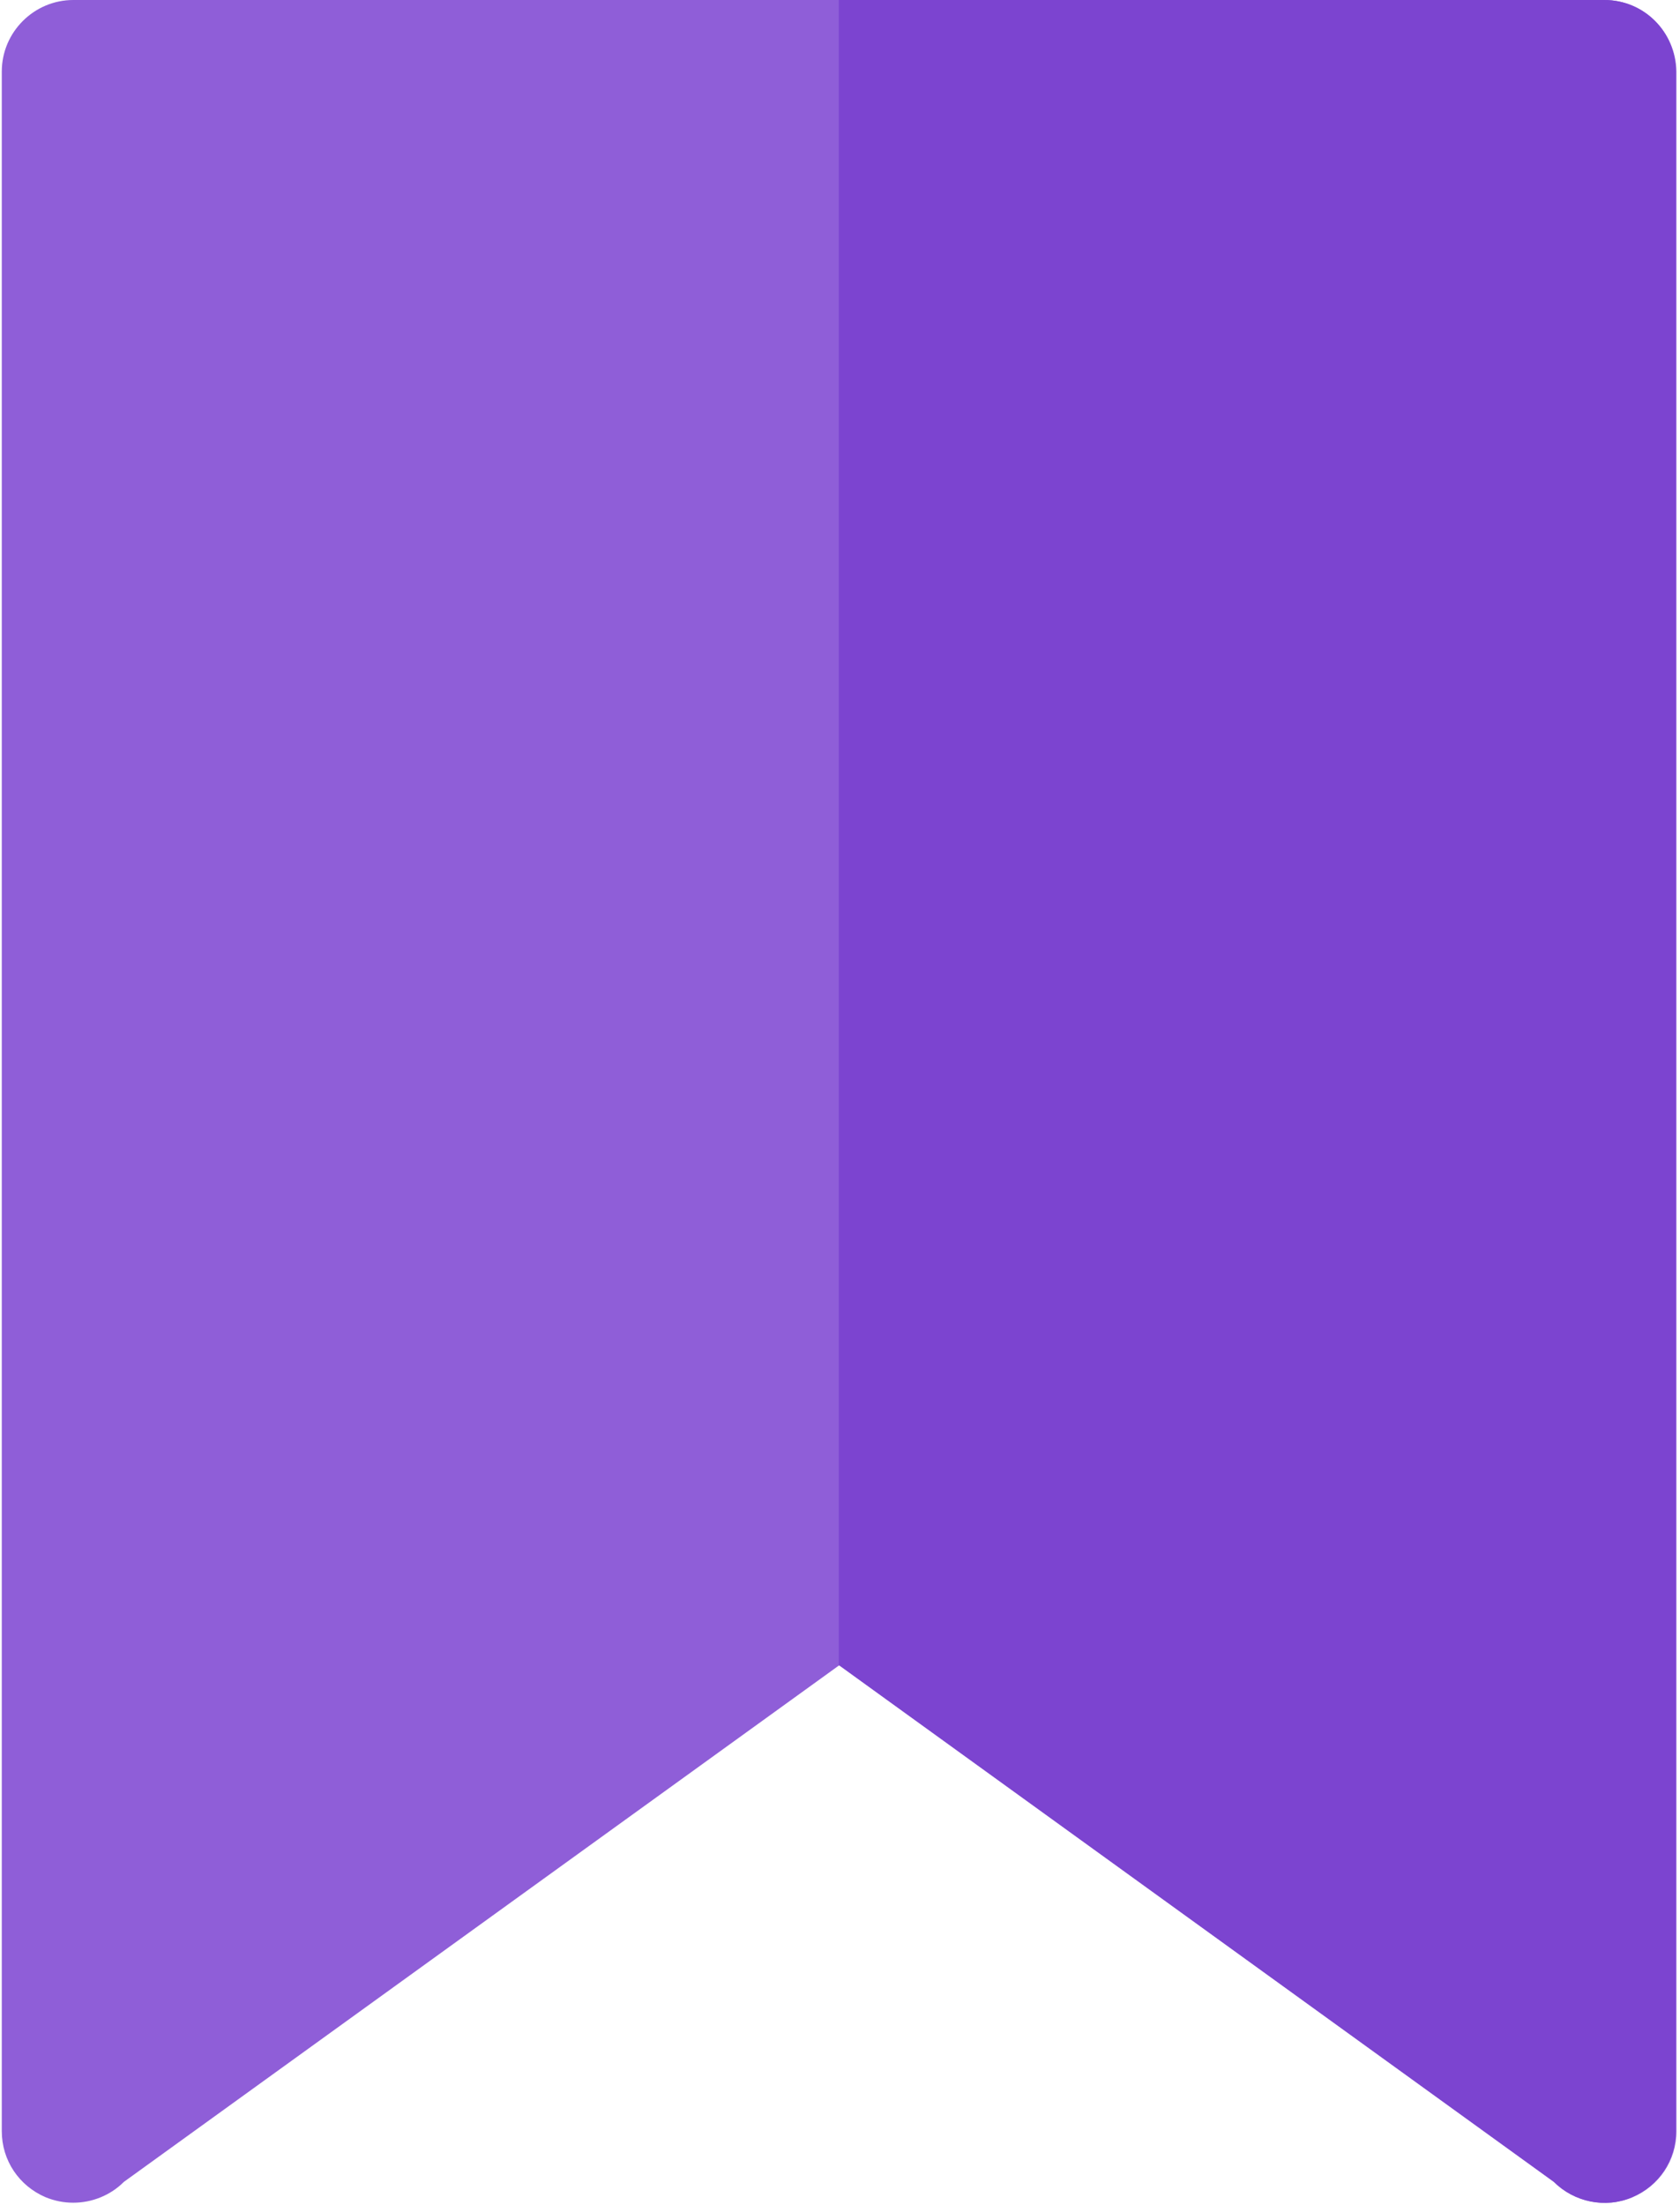 <?xml version="1.0" encoding="utf-8"?>
<svg version="1.1" id="Ebene_1" xmlns="http://www.w3.org/2000/svg" xmlns:xlink="http://www.w3.org/1999/xlink" x="0px" y="0px"
	 viewBox="0 0 282 370" style="enable-background:new 0 0 282 370;" xml:space="preserve">
<style type="text/css">
	.st0{fill:#8F5ED8;}
	.st1{fill:#7C44D0;}
</style>
<g id="Menu-Icons-EXPORT">
	<g id="EXPORT" transform="translate(-350, -465)">
		<g id="bookmarks" transform="translate(350, 465)">
			<path id="Path" class="st0" d="M269.3,0H12.3c-6.6,0-12,5.4-12,12v345.6c0,4.9,2.9,9.2,7.4,11.1c1.5,0.6,3,0.9,4.6,0.9
				c3.1,0,6.2-1.2,8.5-3.5l120.1-86.7l120,86.7c3.4,3.4,8.6,4.5,13.1,2.6c4.5-1.9,7.4-6.2,7.4-11.1V12C281.3,5.4,276,0,269.3,0z"/>
			<path id="Path_1_" class="st1" d="M269.3,0H140.8v279.4l120,86.7c3.4,3.4,8.6,4.5,13.1,2.6c4.5-1.9,7.4-6.2,7.4-11.1V12
				C281.3,5.4,276,0,269.3,0z"/>
		</g>
	</g>
</g>
</svg>
